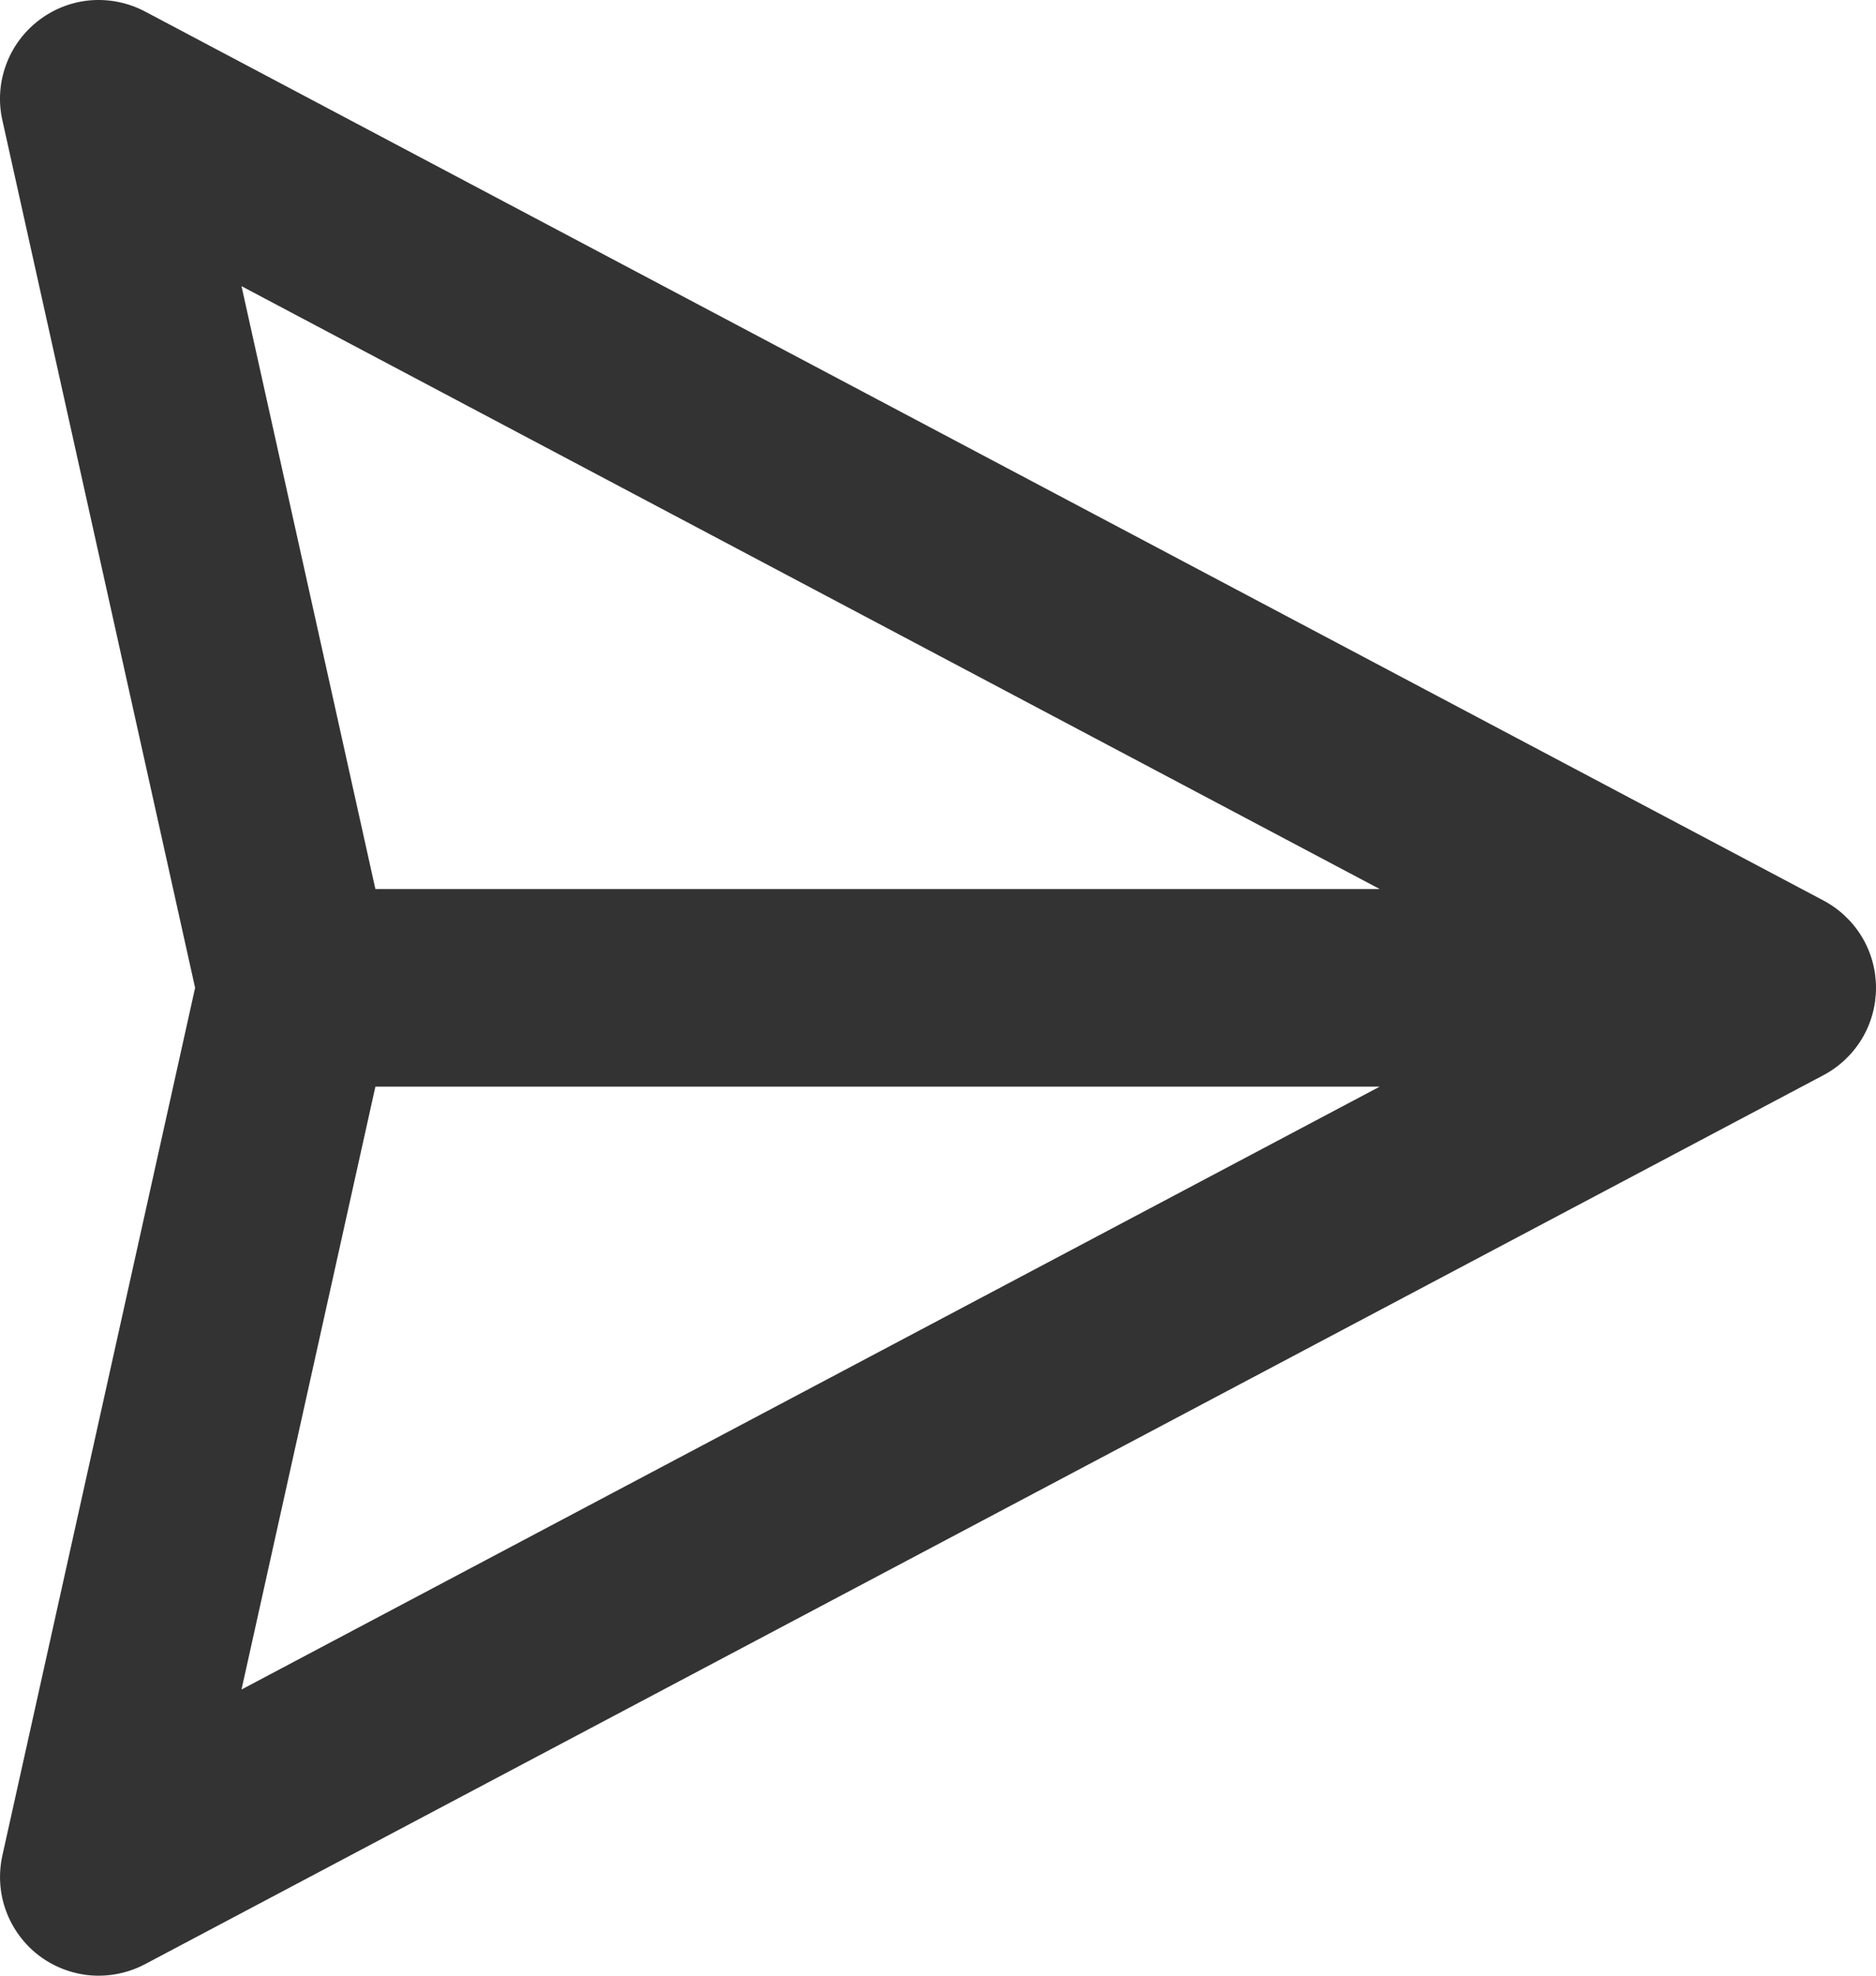 <svg width="19" height="20" viewBox="0 0 19 20" fill="none" xmlns="http://www.w3.org/2000/svg">
<path fill-rule="evenodd" clip-rule="evenodd" d="M0.394 0.205C0.546 0.089 0.727 0.019 0.918 0.003C1.108 -0.012 1.299 0.027 1.468 0.116L18.468 9.116C18.628 9.201 18.763 9.328 18.857 9.484C18.951 9.64 19 9.818 19 10C19 10.182 18.951 10.36 18.857 10.516C18.763 10.672 18.628 10.799 18.468 10.884L1.468 19.884C1.299 19.973 1.108 20.012 0.918 19.997C0.728 19.981 0.546 19.911 0.394 19.796C0.242 19.68 0.127 19.523 0.061 19.344C-0.005 19.165 -0.017 18.97 0.024 18.784L1.976 10L0.024 1.217C-0.018 1.031 -0.005 0.836 0.061 0.657C0.126 0.478 0.242 0.321 0.394 0.205ZM3.802 11L2.446 17.103L13.974 11H3.802ZM13.974 9H3.802L2.446 2.897L13.974 9Z" fill="#333333"/>
</svg>
